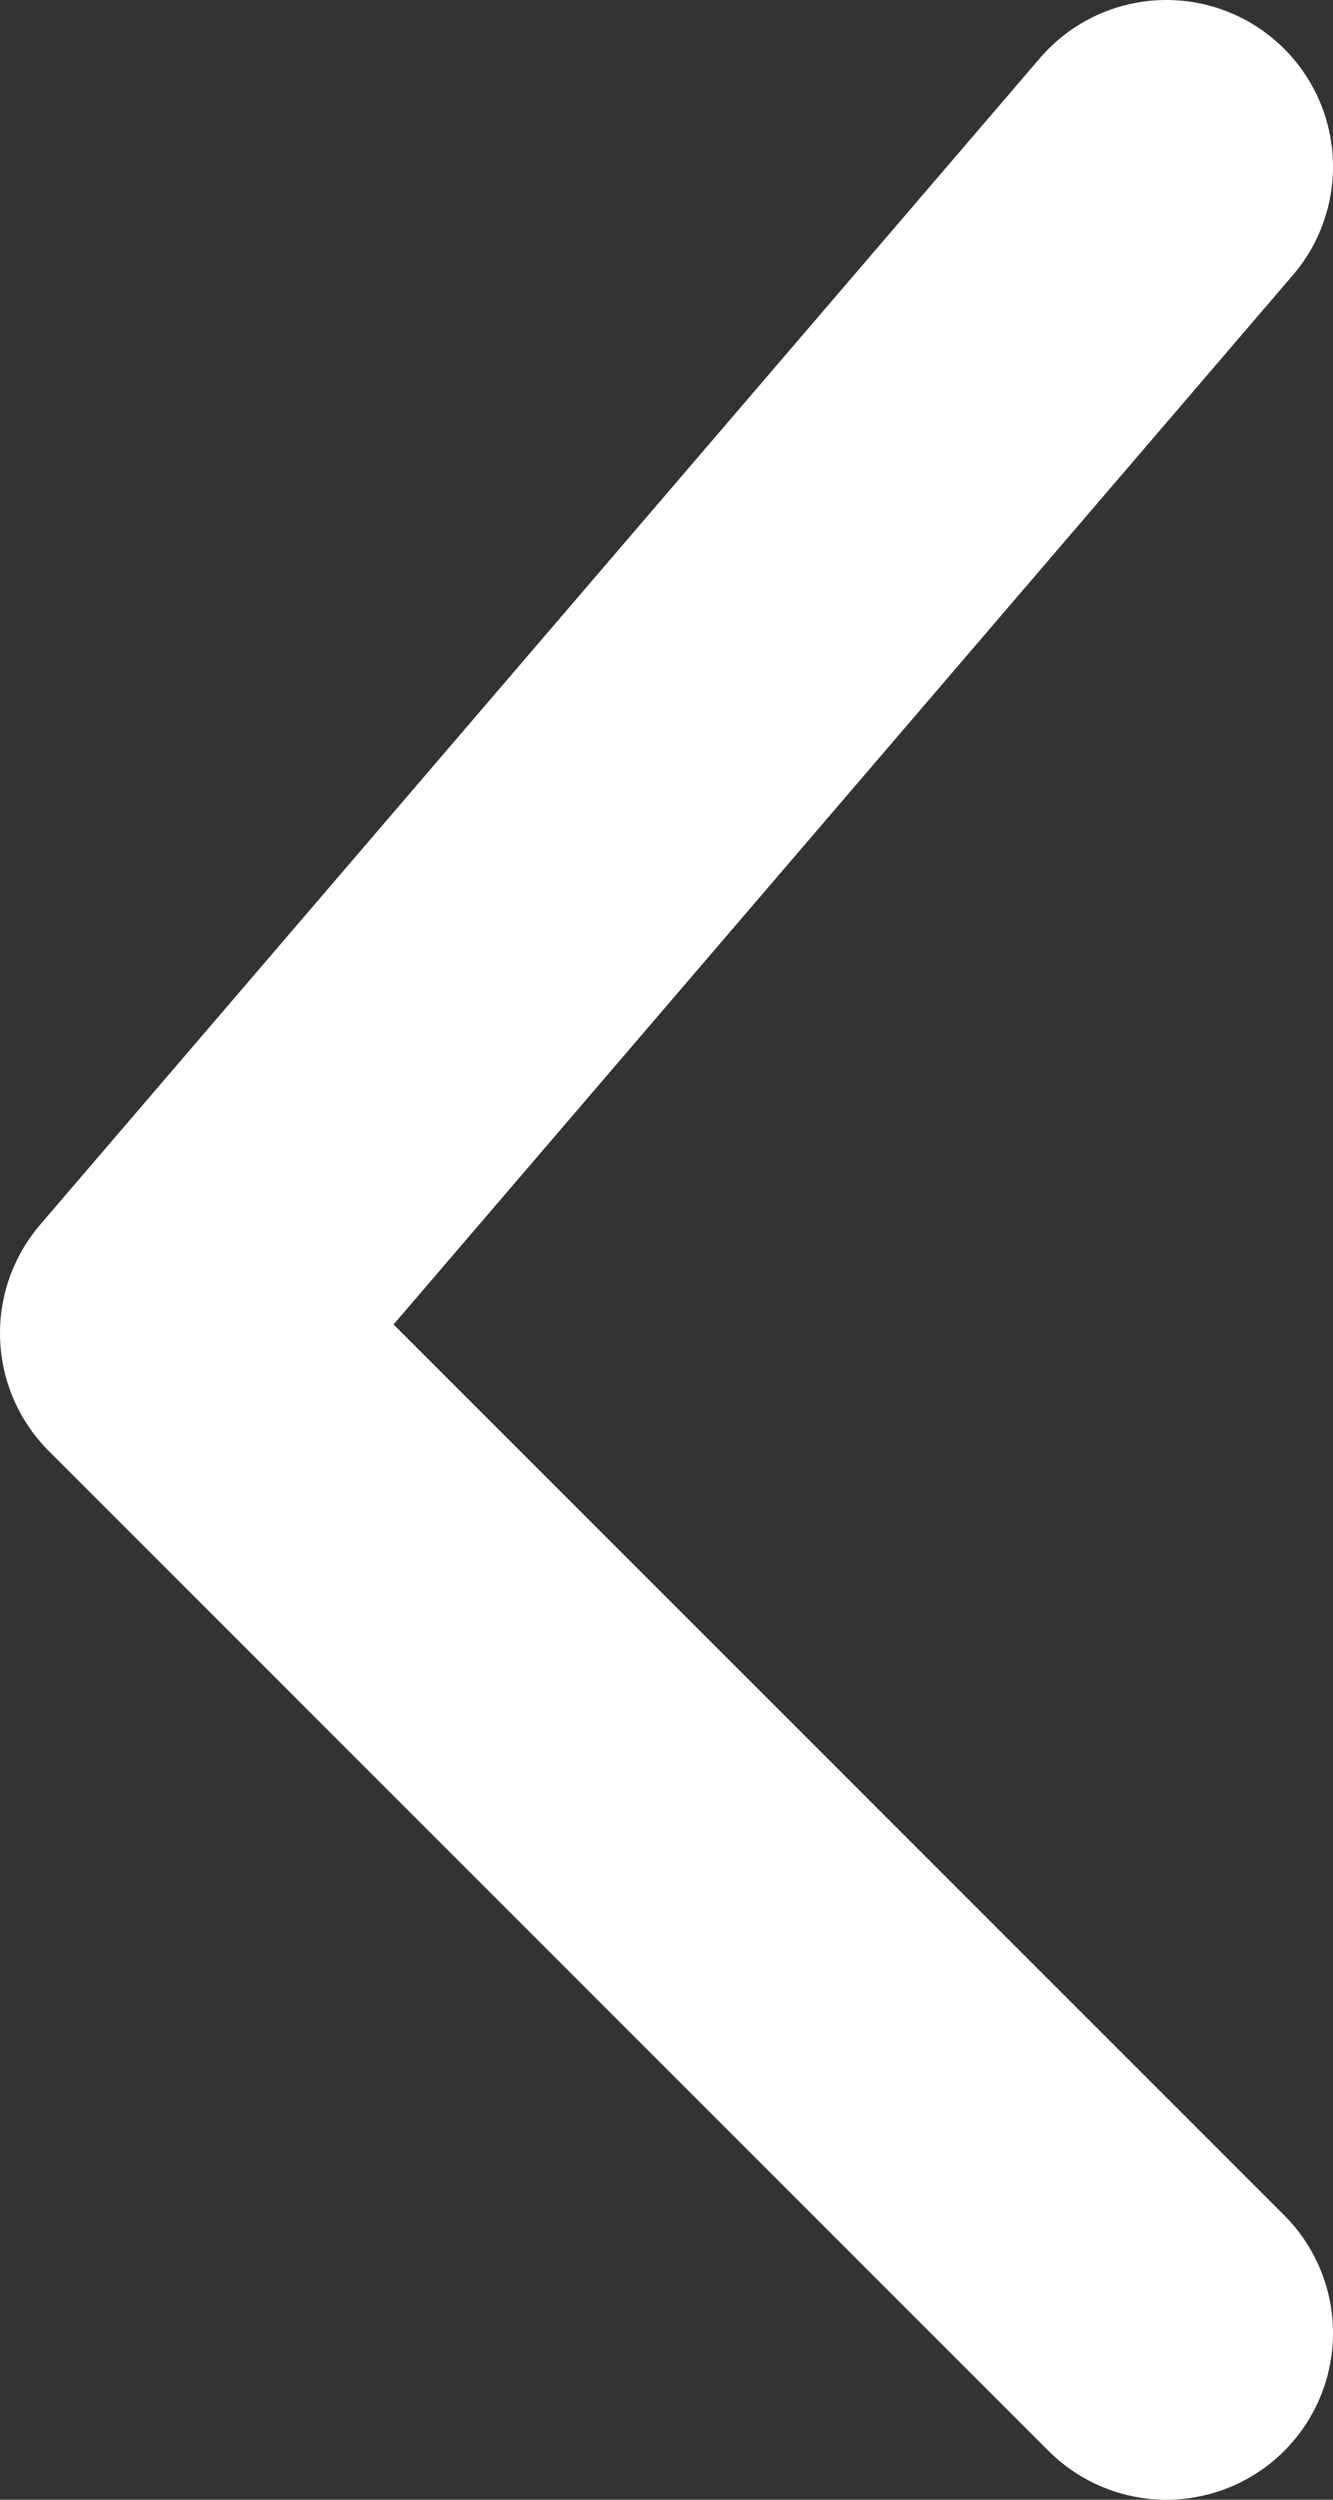 <svg width="8" height="15" viewBox="0 0 8 15" fill="none" xmlns="http://www.w3.org/2000/svg">
<rect x="0" y="0" width="8" height="15" fill="#333333" stroke="none"/>
<path d="M7 1L1 8L7 14" stroke="white" stroke-width="2" stroke-linecap="round" stroke-linejoin="round"/>
</svg>

